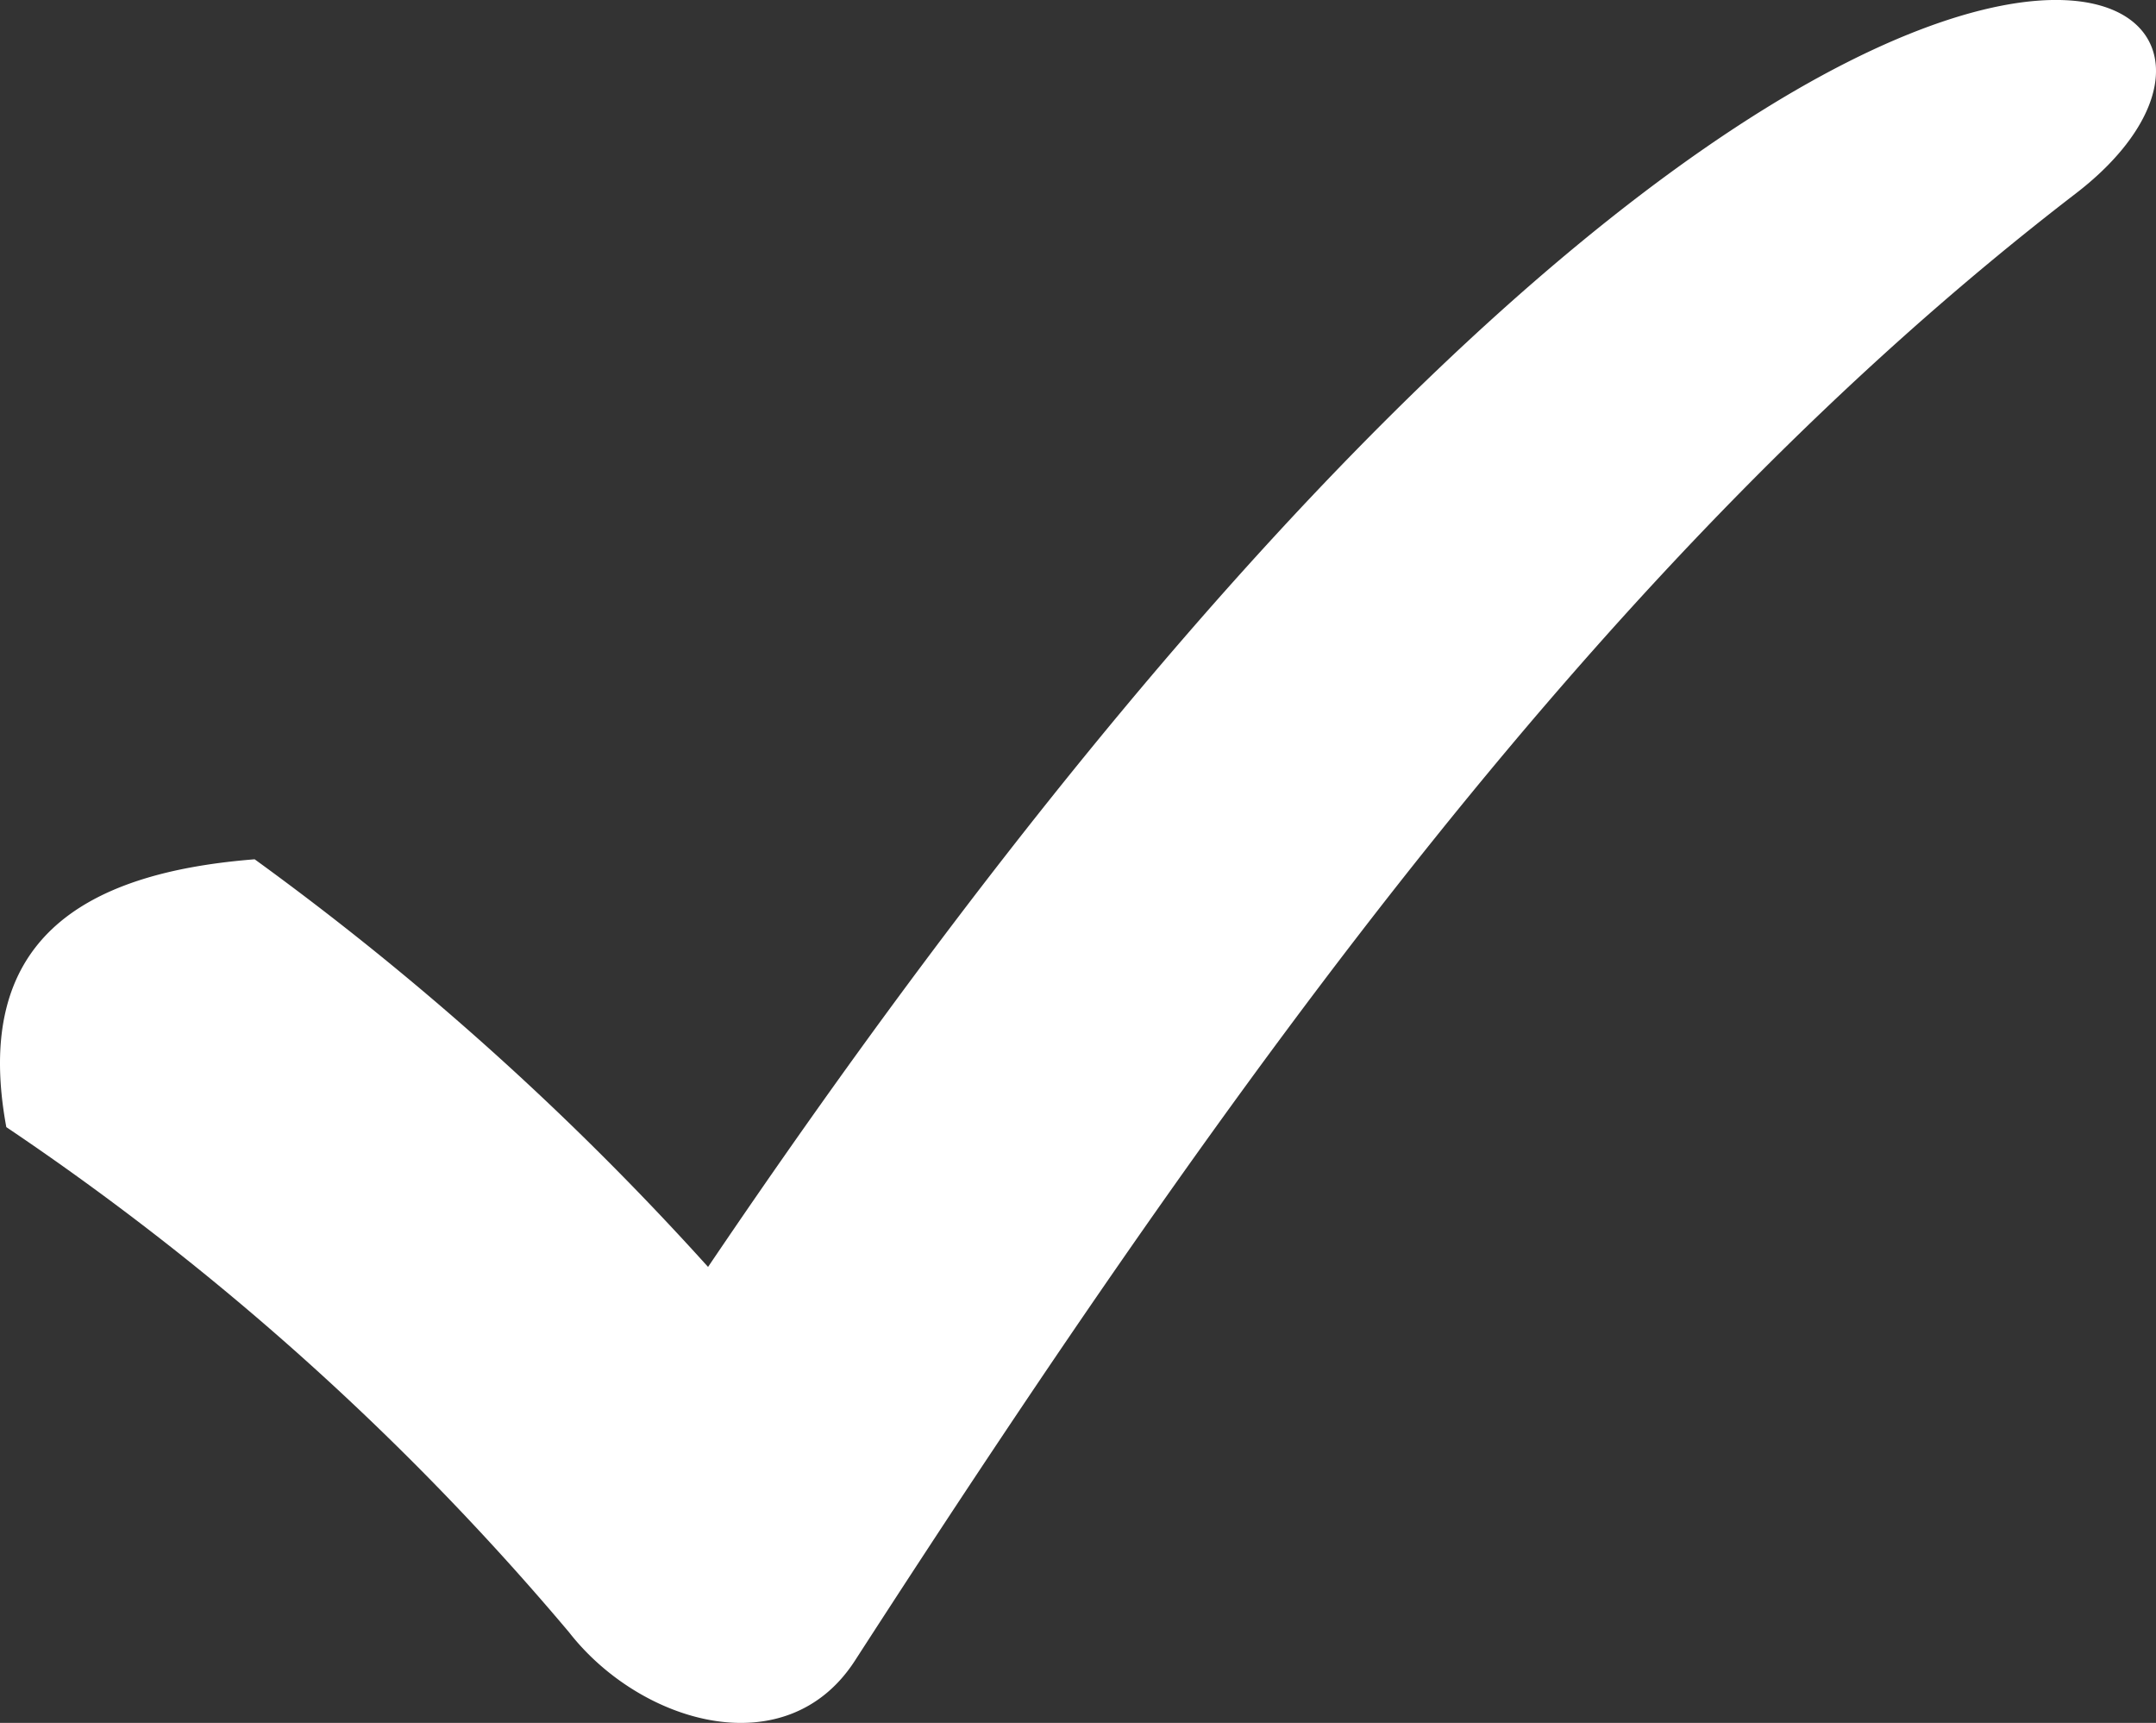 <svg xmlns="http://www.w3.org/2000/svg" width="20.124" height="16.082" viewBox="0 0 20.124 16.082" fill="#fff">
  <rect x="0" y="0" width="20.124" height="16.082" fill="#333333" stroke="none"/>
  <g id="noun_Check_Mark_1320510" data-name="noun_Check Mark_1320510" transform="translate(0.209 -25.367)">
    <g id="Group_278" data-name="Group 278" transform="translate(-0.209 25.367)">
      <path id="Path_372" data-name="Path 372" d="M19.169,2c-4.37,3.358-7.834,8.181-11.4,13.7-.64.986-2,.586-2.665-.266A25.4,25.4,0,0,0-.15,10.717c-.32-1.732.693-2.372,2.318-2.5A27.18,27.18,0,0,1,6.4,12.022C16.717-3.246,21.967-.155,19.169,2Z" transform="translate(0.209 -0.196)" fill-rule="evenodd"/>
    </g>
  </g>
</svg>
